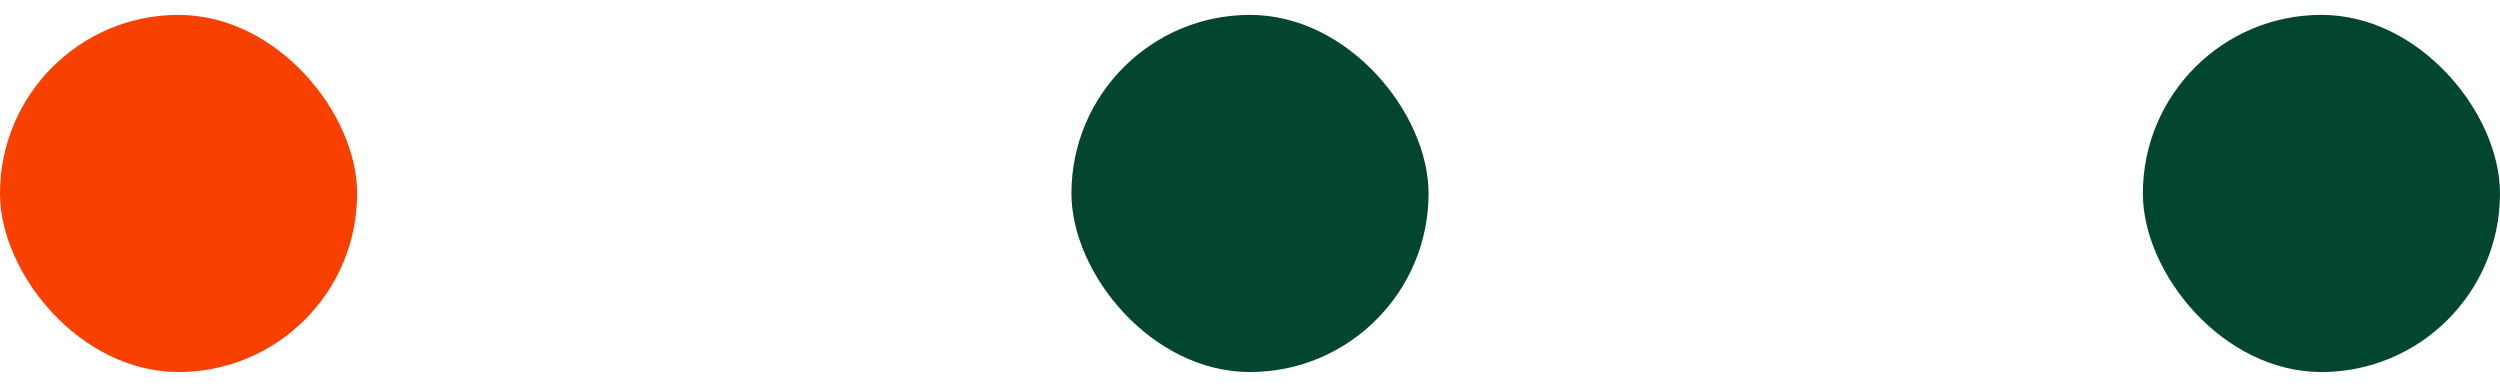 <svg width="84" height="13" viewBox="0 0 84 13" fill="none" xmlns="http://www.w3.org/2000/svg">
<rect y="0.5" width="12" height="12" rx="6" fill="#F84001"/>
<rect x="36" y="0.5" width="12" height="12" rx="6" fill="#024632"/>
<rect x="72" y="0.5" width="12" height="12" rx="6" fill="#024632"/>
</svg>
